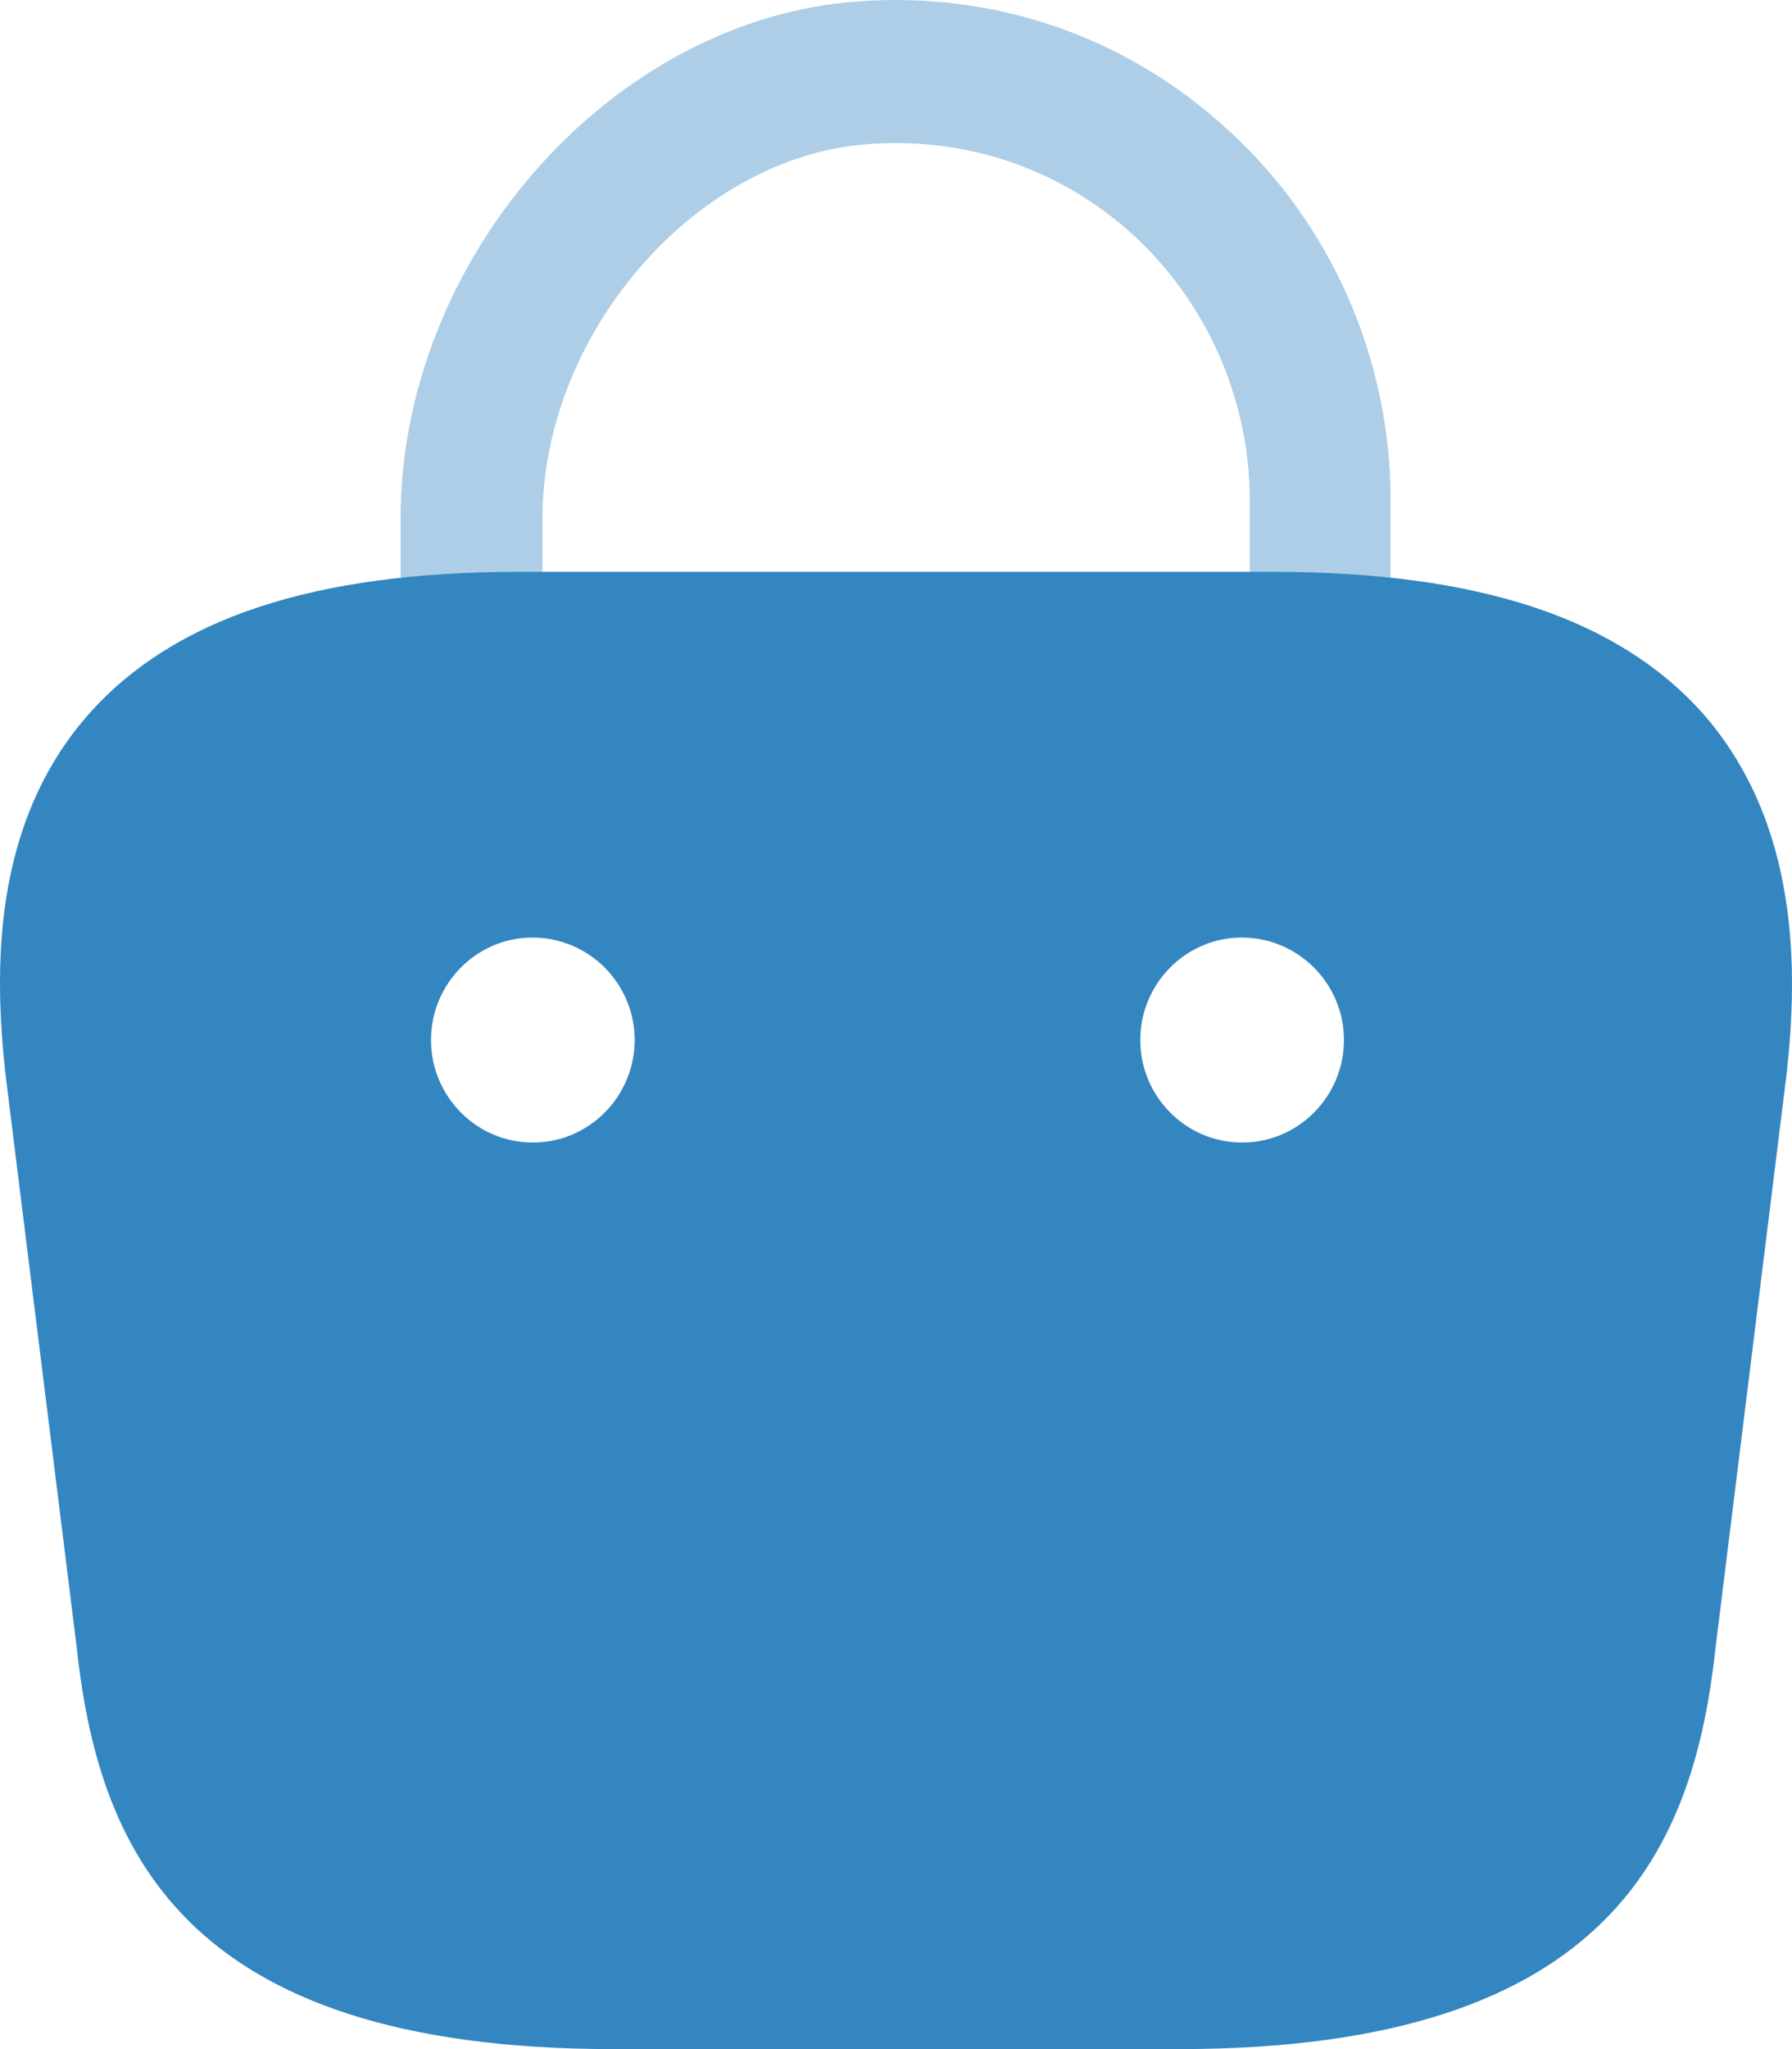 <svg width="35" height="40" viewBox="0 0 35 40" fill="none" xmlns="http://www.w3.org/2000/svg">
<g id="Group 1000000903">
<path id="Vector" opacity="0.4" d="M25.794 13.723C25.022 13.723 24.409 13.103 24.409 12.323V9.764C24.409 7.804 23.578 5.924 22.153 4.604C20.688 3.264 18.808 2.644 16.829 2.824C13.504 3.144 10.595 6.564 10.595 10.123V11.923C10.595 12.703 9.982 13.323 9.21 13.323C8.438 13.323 7.824 12.703 7.824 11.923V10.123C7.824 5.124 11.822 0.505 16.552 0.045C19.303 -0.215 21.955 0.665 23.993 2.544C26.012 4.384 27.16 7.024 27.16 9.764V12.323C27.16 13.103 26.546 13.723 25.794 13.723Z" fill="#3486C1"/>
<path id="Vector_2" d="M33.255 13.923C31.592 12.063 28.861 11.163 24.863 11.163H10.14C6.142 11.163 3.411 12.063 1.748 13.923C-0.171 16.083 -0.112 18.962 0.106 20.962L1.491 32.101C1.907 36 3.47 40 11.98 40H23.023C31.533 40 33.096 36 33.512 32.121L34.897 20.942C35.115 18.962 35.154 16.083 33.255 13.923ZM10.417 22.302H10.397C9.308 22.302 8.418 21.402 8.418 20.302C8.418 19.202 9.308 18.302 10.397 18.302C11.505 18.302 12.396 19.202 12.396 20.302C12.396 21.402 11.505 22.302 10.417 22.302ZM24.27 22.302H24.25C23.162 22.302 22.271 21.402 22.271 20.302C22.271 19.202 23.162 18.302 24.25 18.302C25.358 18.302 26.249 19.202 26.249 20.302C26.249 21.402 25.358 22.302 24.27 22.302Z" fill="#3486C1"/>
</g>
</svg>
